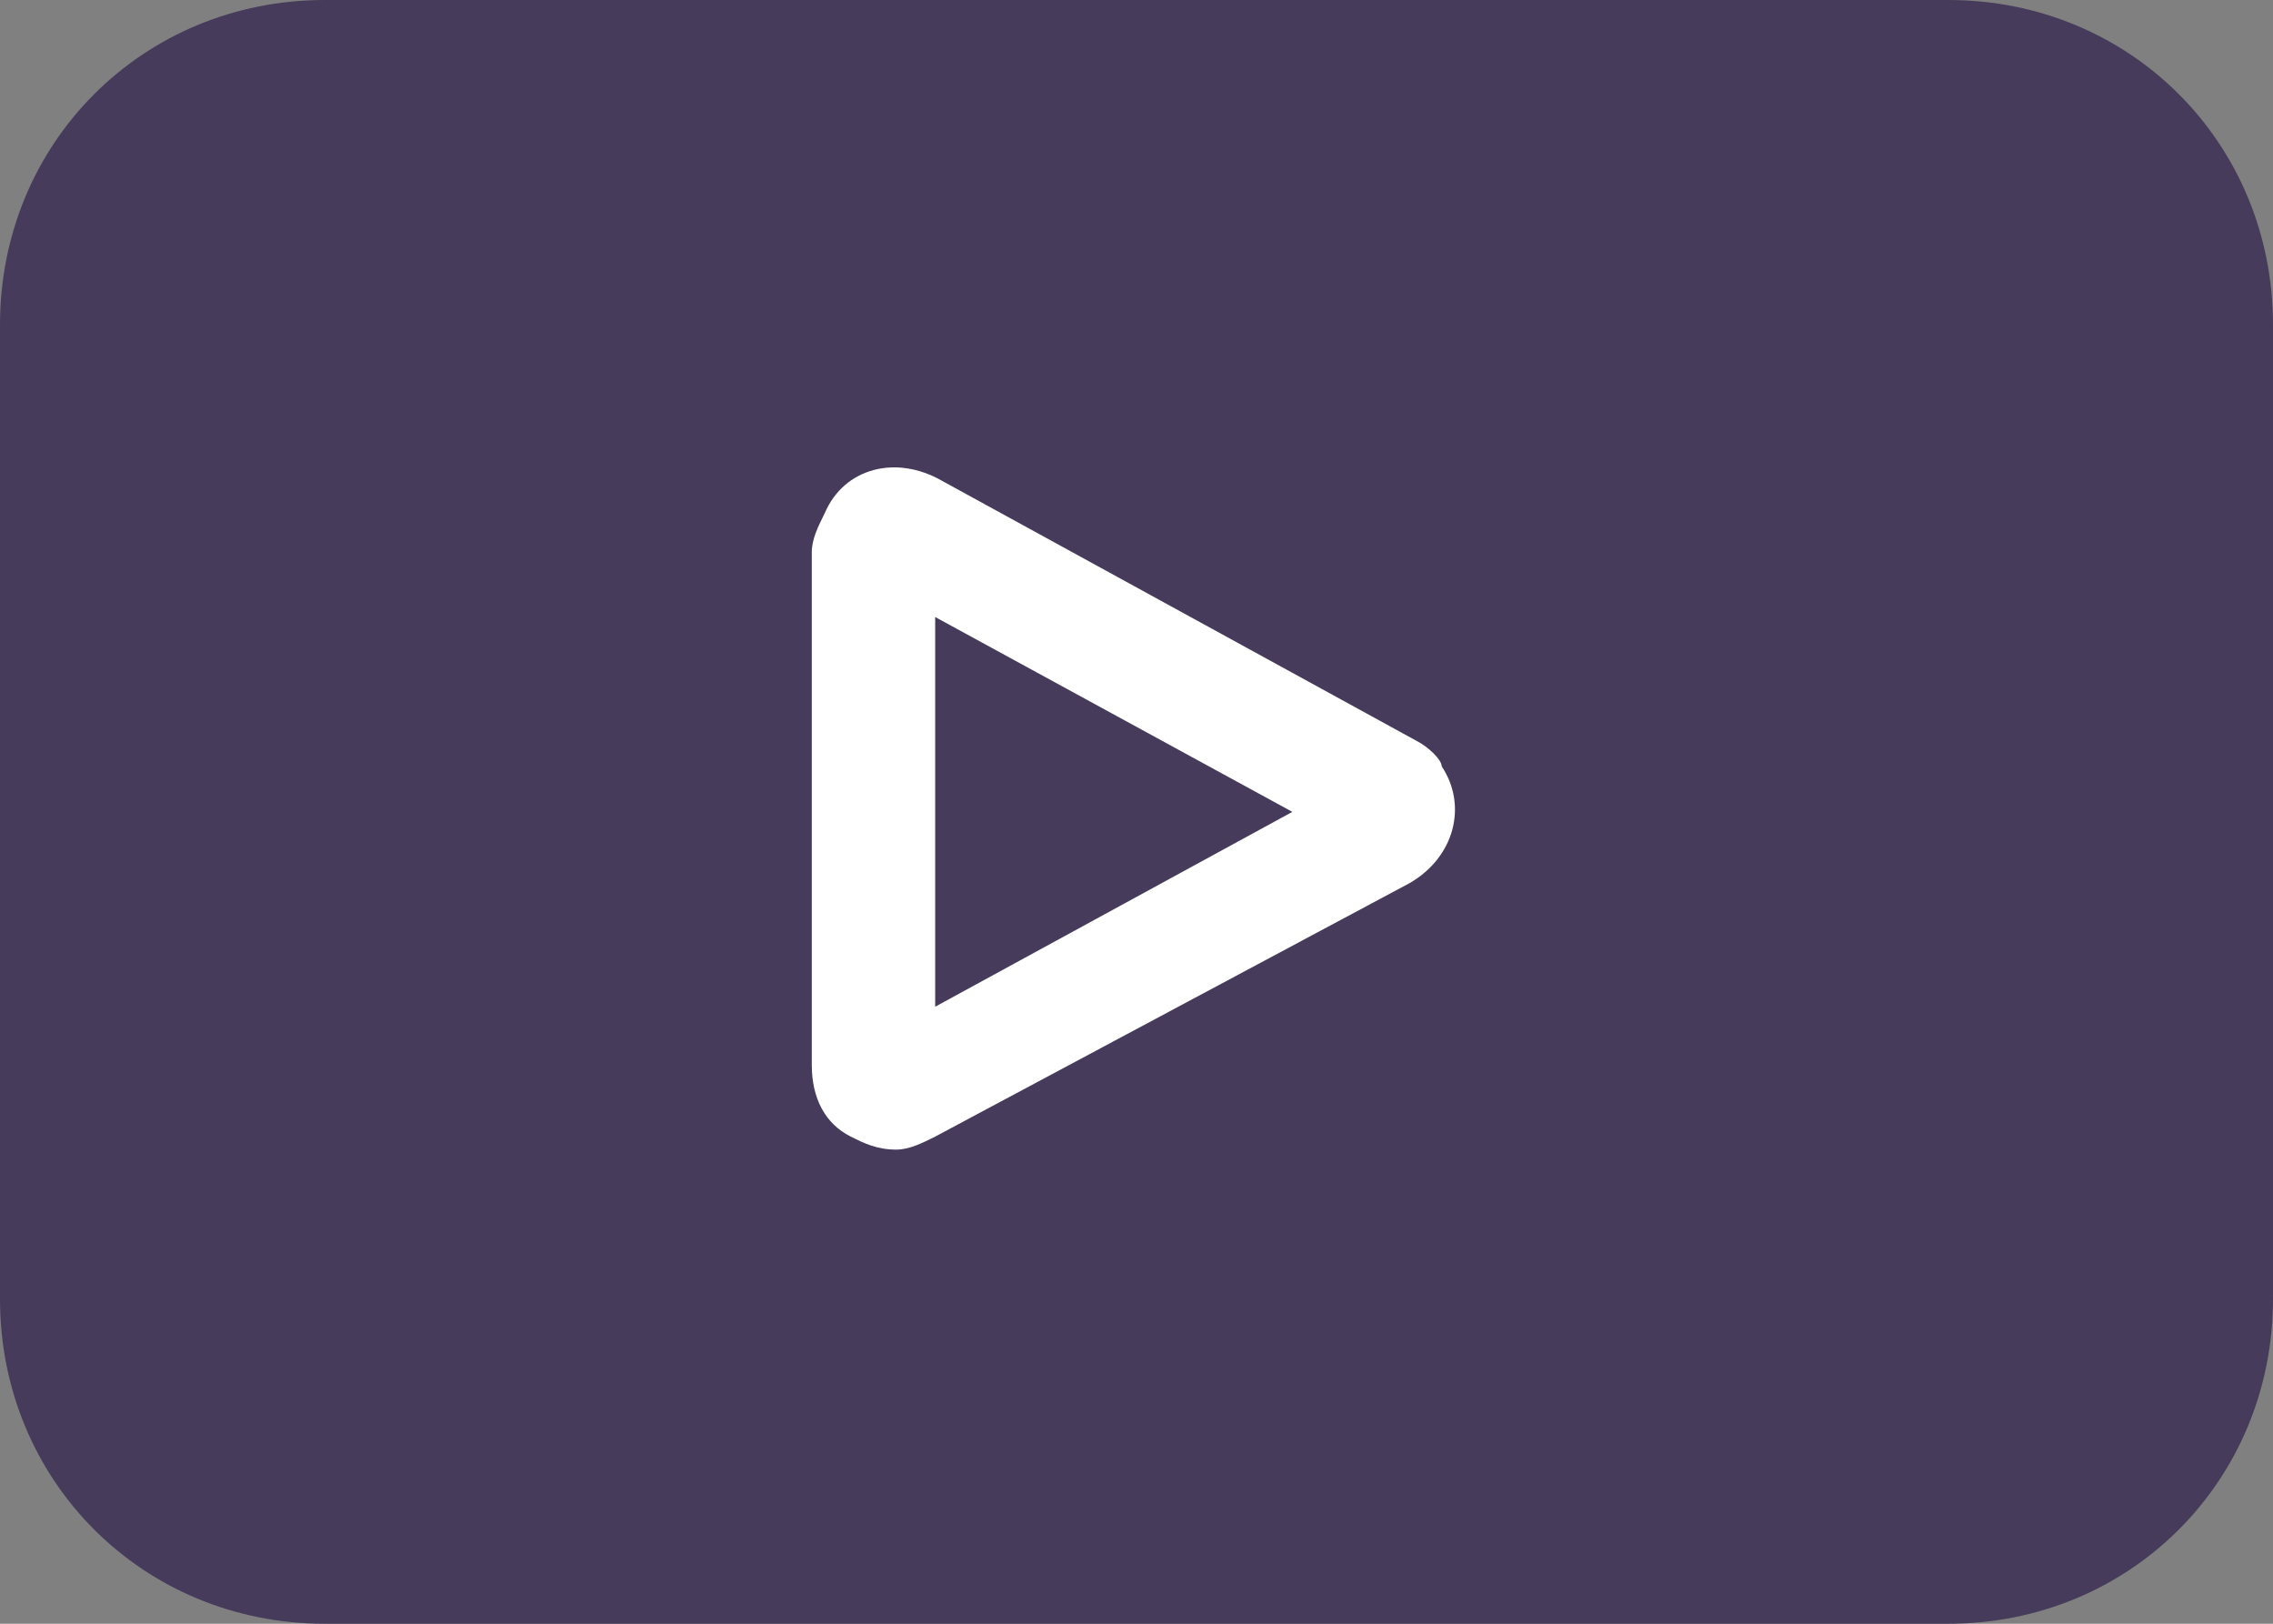 <?xml version="1.0" encoding="utf-8"?>
<!-- Generator: Adobe Illustrator 22.1.0, SVG Export Plug-In . SVG Version: 6.00 Build 0)  -->
<svg version="1.1" id="Layer_1" xmlns="http://www.w3.org/2000/svg" xmlns:xlink="http://www.w3.org/1999/xlink" x="0px" y="0px"
	 viewBox="0 0 35 25" style="enable-background:new 0 0 35 25;" xml:space="preserve">
<rect x="0" y="0" width="35" height="25" fill="#808080" stroke="none"/>
<style type="text/css">
	.st0{fill:#463B5B;}
	.st1{fill:#FFFFFF;}
</style>
<g>
	<path class="st0" d="M0,20V5c0-2.8,2.2-5,5-5h25c2.8,0,5,2.2,5,5v15c0,2.8-2.2,5-5,5H5C2.2,25,0,22.8,0,20z"/>
	<path class="st1" d="M21.8,11.4l-7.3-4C13.8,7,13,7.2,12.7,7.9c-0.1,0.2-0.2,0.4-0.2,0.6v7.9c0,0.5,0.2,0.9,0.6,1.1
		c0.2,0.1,0.4,0.2,0.7,0.2c0.2,0,0.4-0.1,0.6-0.2l7.3-3.9c0.7-0.4,0.9-1.2,0.5-1.8C22.2,11.7,22,11.5,21.8,11.4L21.8,11.4z
		 M14.4,15.5V9.5l5.5,3L14.4,15.5z"/>
</g>
</svg>
